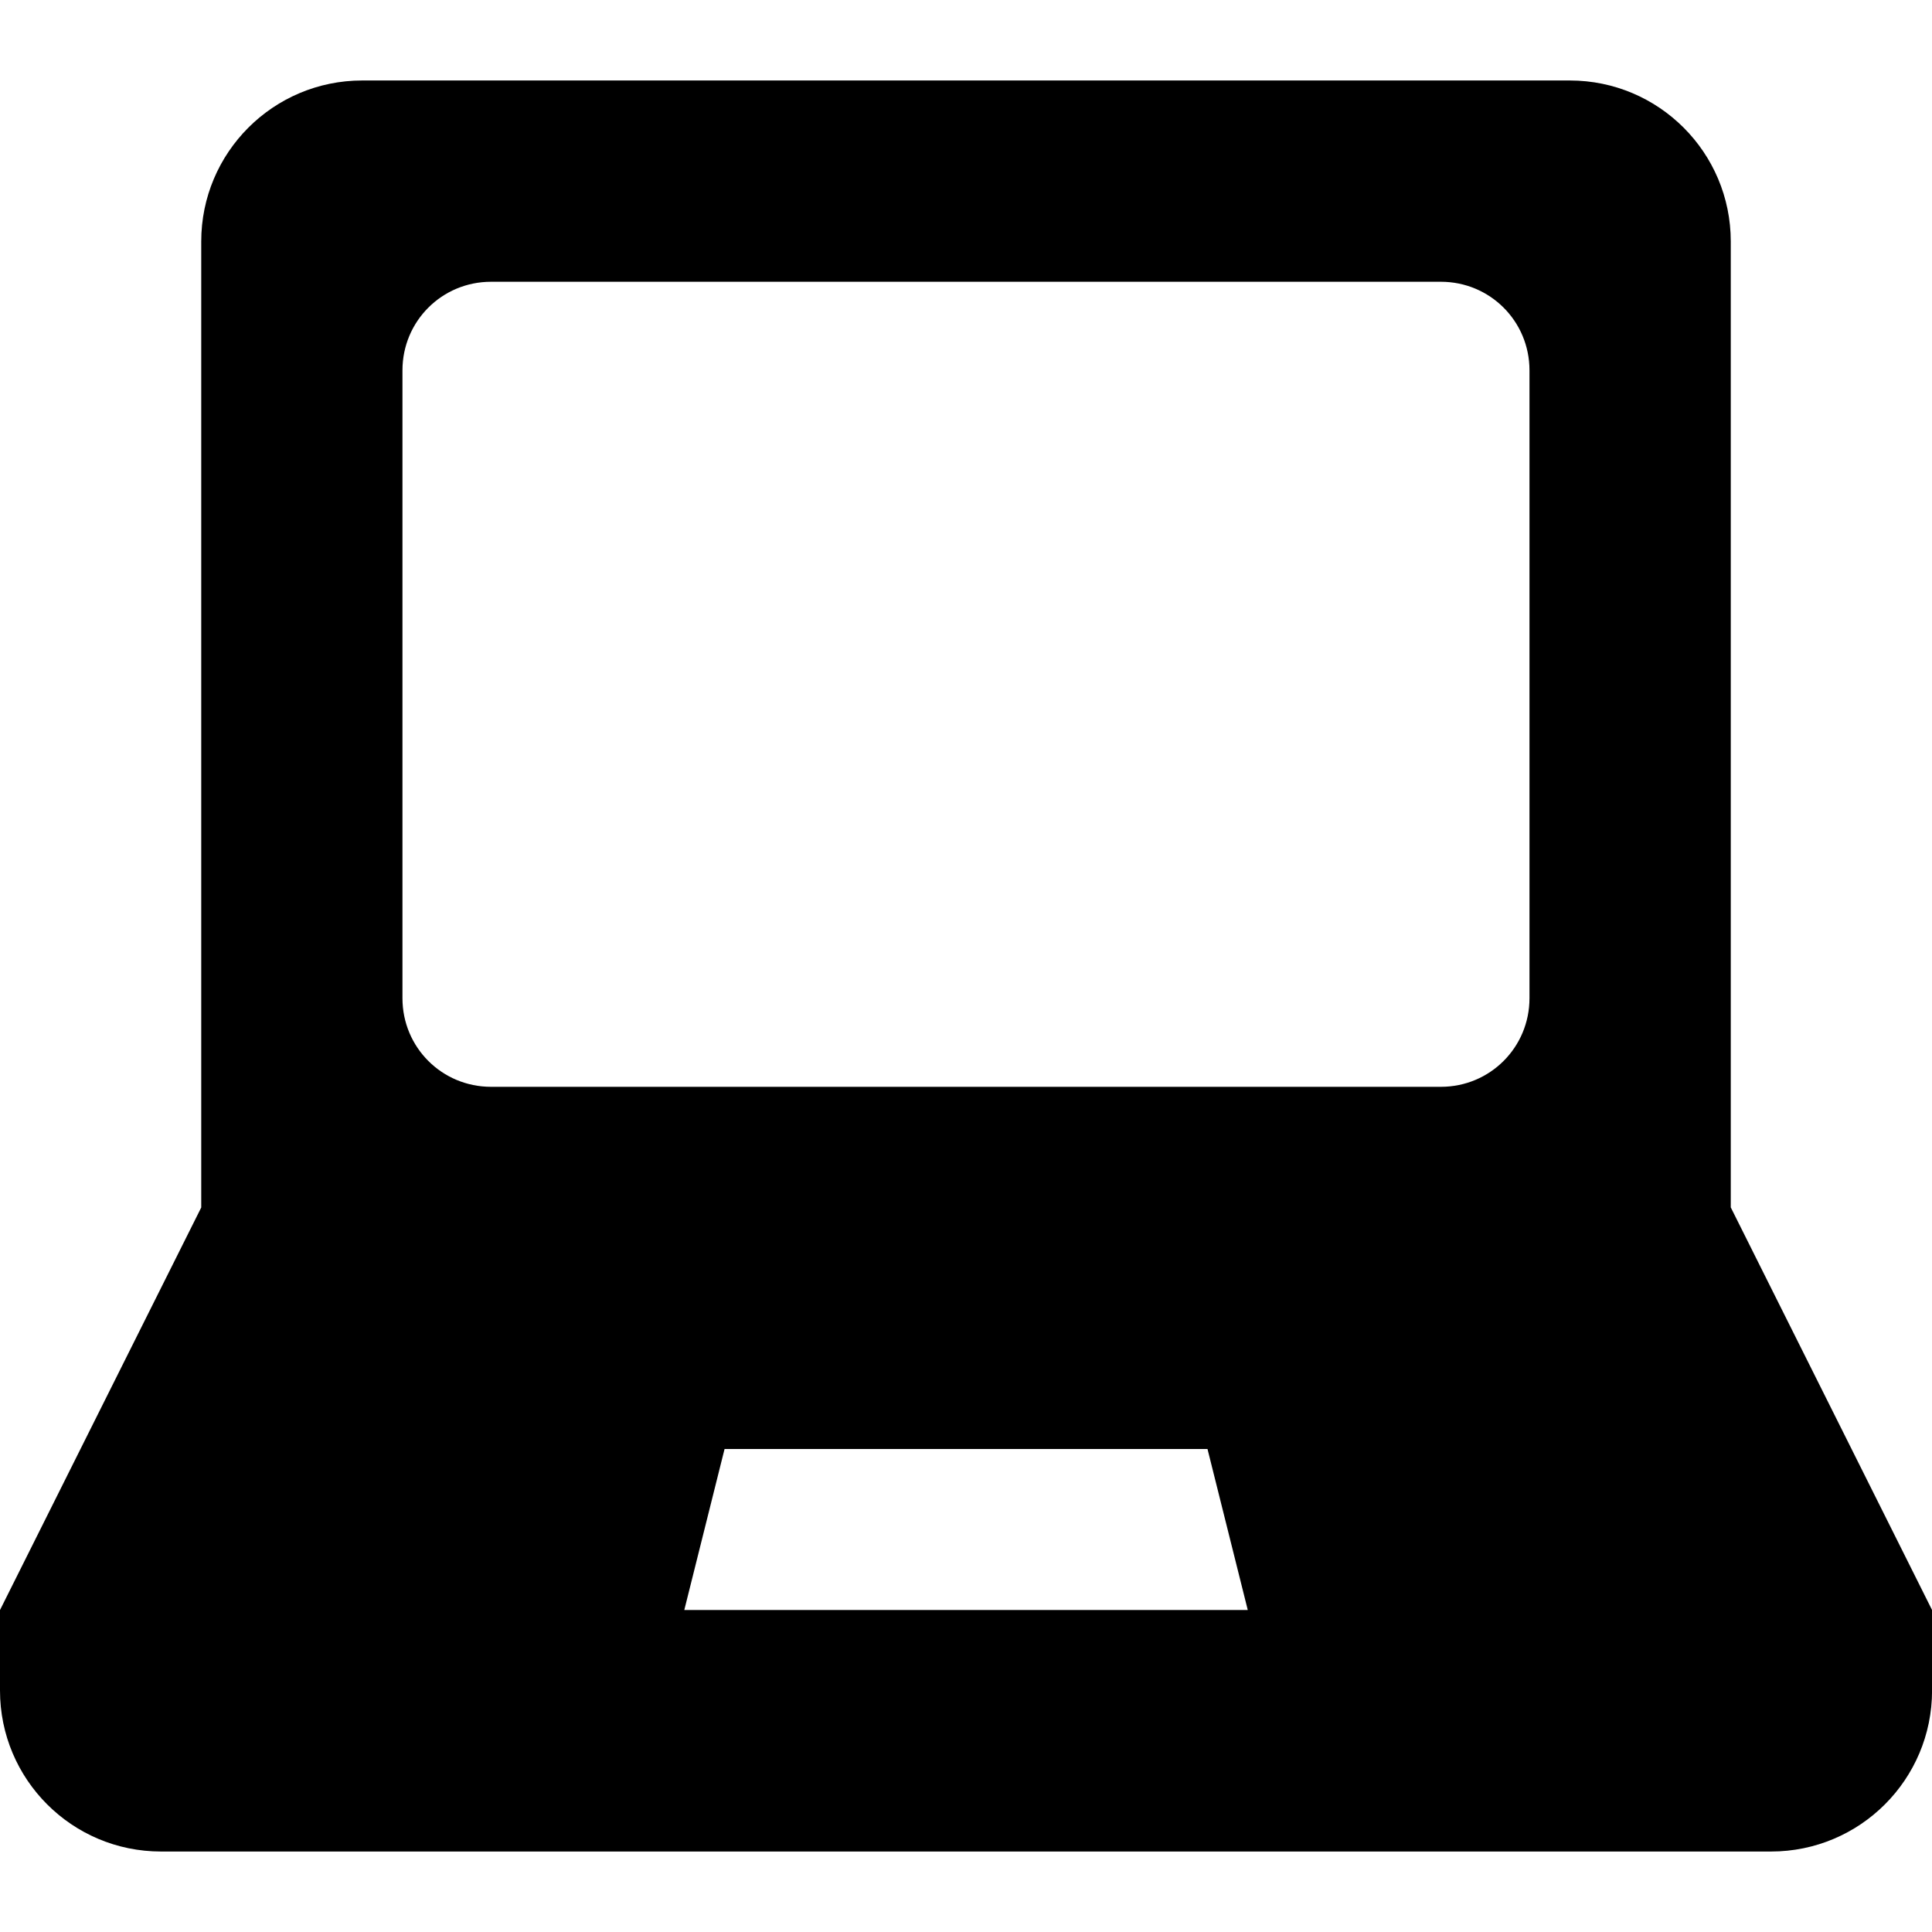 <!-- Generated by IcoMoon.io -->
<svg version="1.1" xmlns="http://www.w3.org/2000/svg" width="32" height="32" viewBox="0 0 32 32">
<title>untitled23</title>
<path d="M28.667 20v-16c0-1.473-1.193-2.667-2.667-2.667h-20c-1.473 0-2.667 1.193-2.667 2.667v16l-3.333 6.667v1.333c0 1.473 1.193 2.667 2.667 2.667h26.667c1.473 0 2.667-1.193 2.667-2.667v-1.333l-3.333-6.667zM8.133 4.667h15.733c0.813 0 1.467 0.653 1.467 1.467v10.4c0 0.813-0.653 1.467-1.467 1.467h-15.733c-0.813 0-1.467-0.653-1.467-1.467l0-10.4c0-0.813 0.653-1.467 1.467-1.467zM12 24h8l0.667 2.667h-9.333l0.667-2.667z"></path>
</svg>
